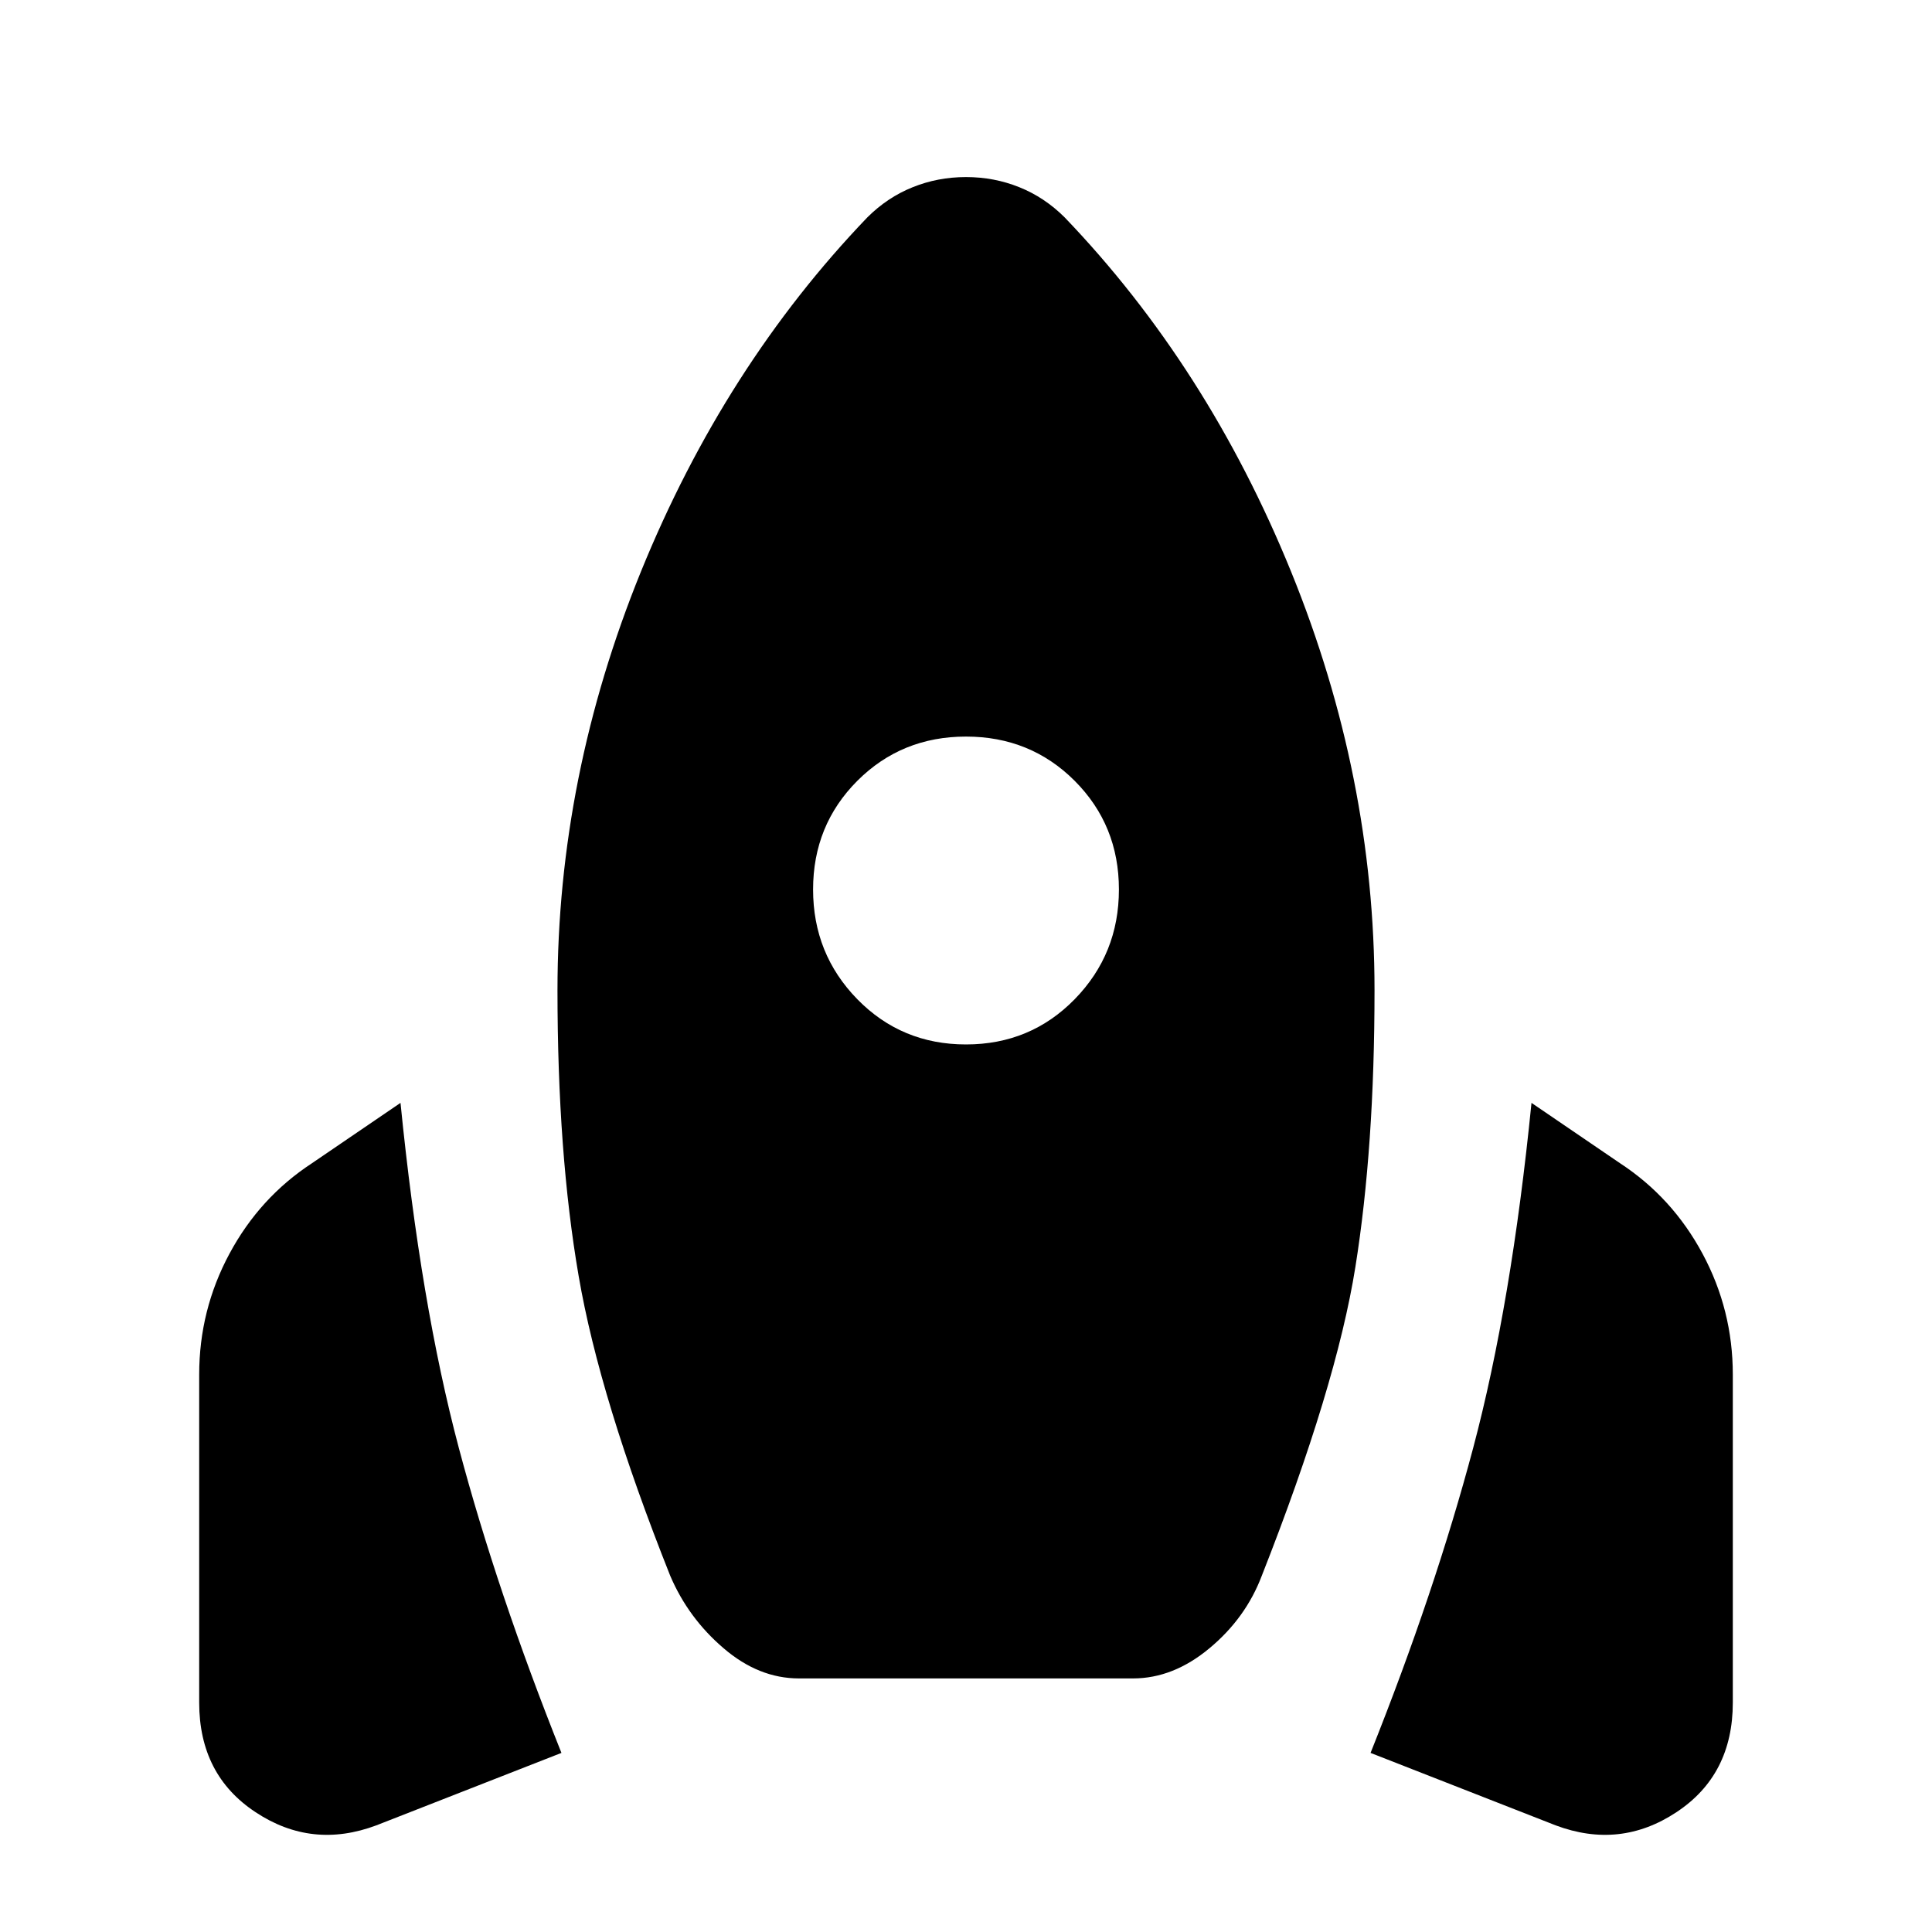 <svg xmlns="http://www.w3.org/2000/svg" height="20" width="20"><path d="m5.812 18.146-1.916.75q-.667.25-1.25-.136-.584-.385-.584-1.135v-3.396q0-.667.313-1.25t.854-.937l.917-.625q.208 2.083.604 3.573.396 1.489 1.062 3.156ZM8.979 2.25q.209-.208.469-.312.26-.105.552-.105.292 0 .552.105.26.104.469.312 1.479 1.542 2.344 3.667.864 2.125.864 4.333 0 1.625-.198 2.865-.198 1.239-.969 3.197-.166.438-.541.75-.375.313-.792.313H8.271q-.417 0-.781-.313-.365-.312-.552-.75-.73-1.833-.948-3.104-.219-1.27-.219-2.958 0-2.208.864-4.333Q7.5 3.792 8.979 2.25ZM10 10.812q.667 0 1.125-.468.458-.469.458-1.136 0-.666-.458-1.125-.458-.458-1.125-.458t-1.125.458q-.458.459-.458 1.125 0 .667.458 1.136.458.468 1.125.468Zm4.188 7.334q.666-1.667 1.062-3.156.396-1.49.604-3.573l.917.625q.541.354.854.937.313.583.313 1.25v3.396q0 .75-.584 1.135-.583.386-1.25.136Z"/></svg>
